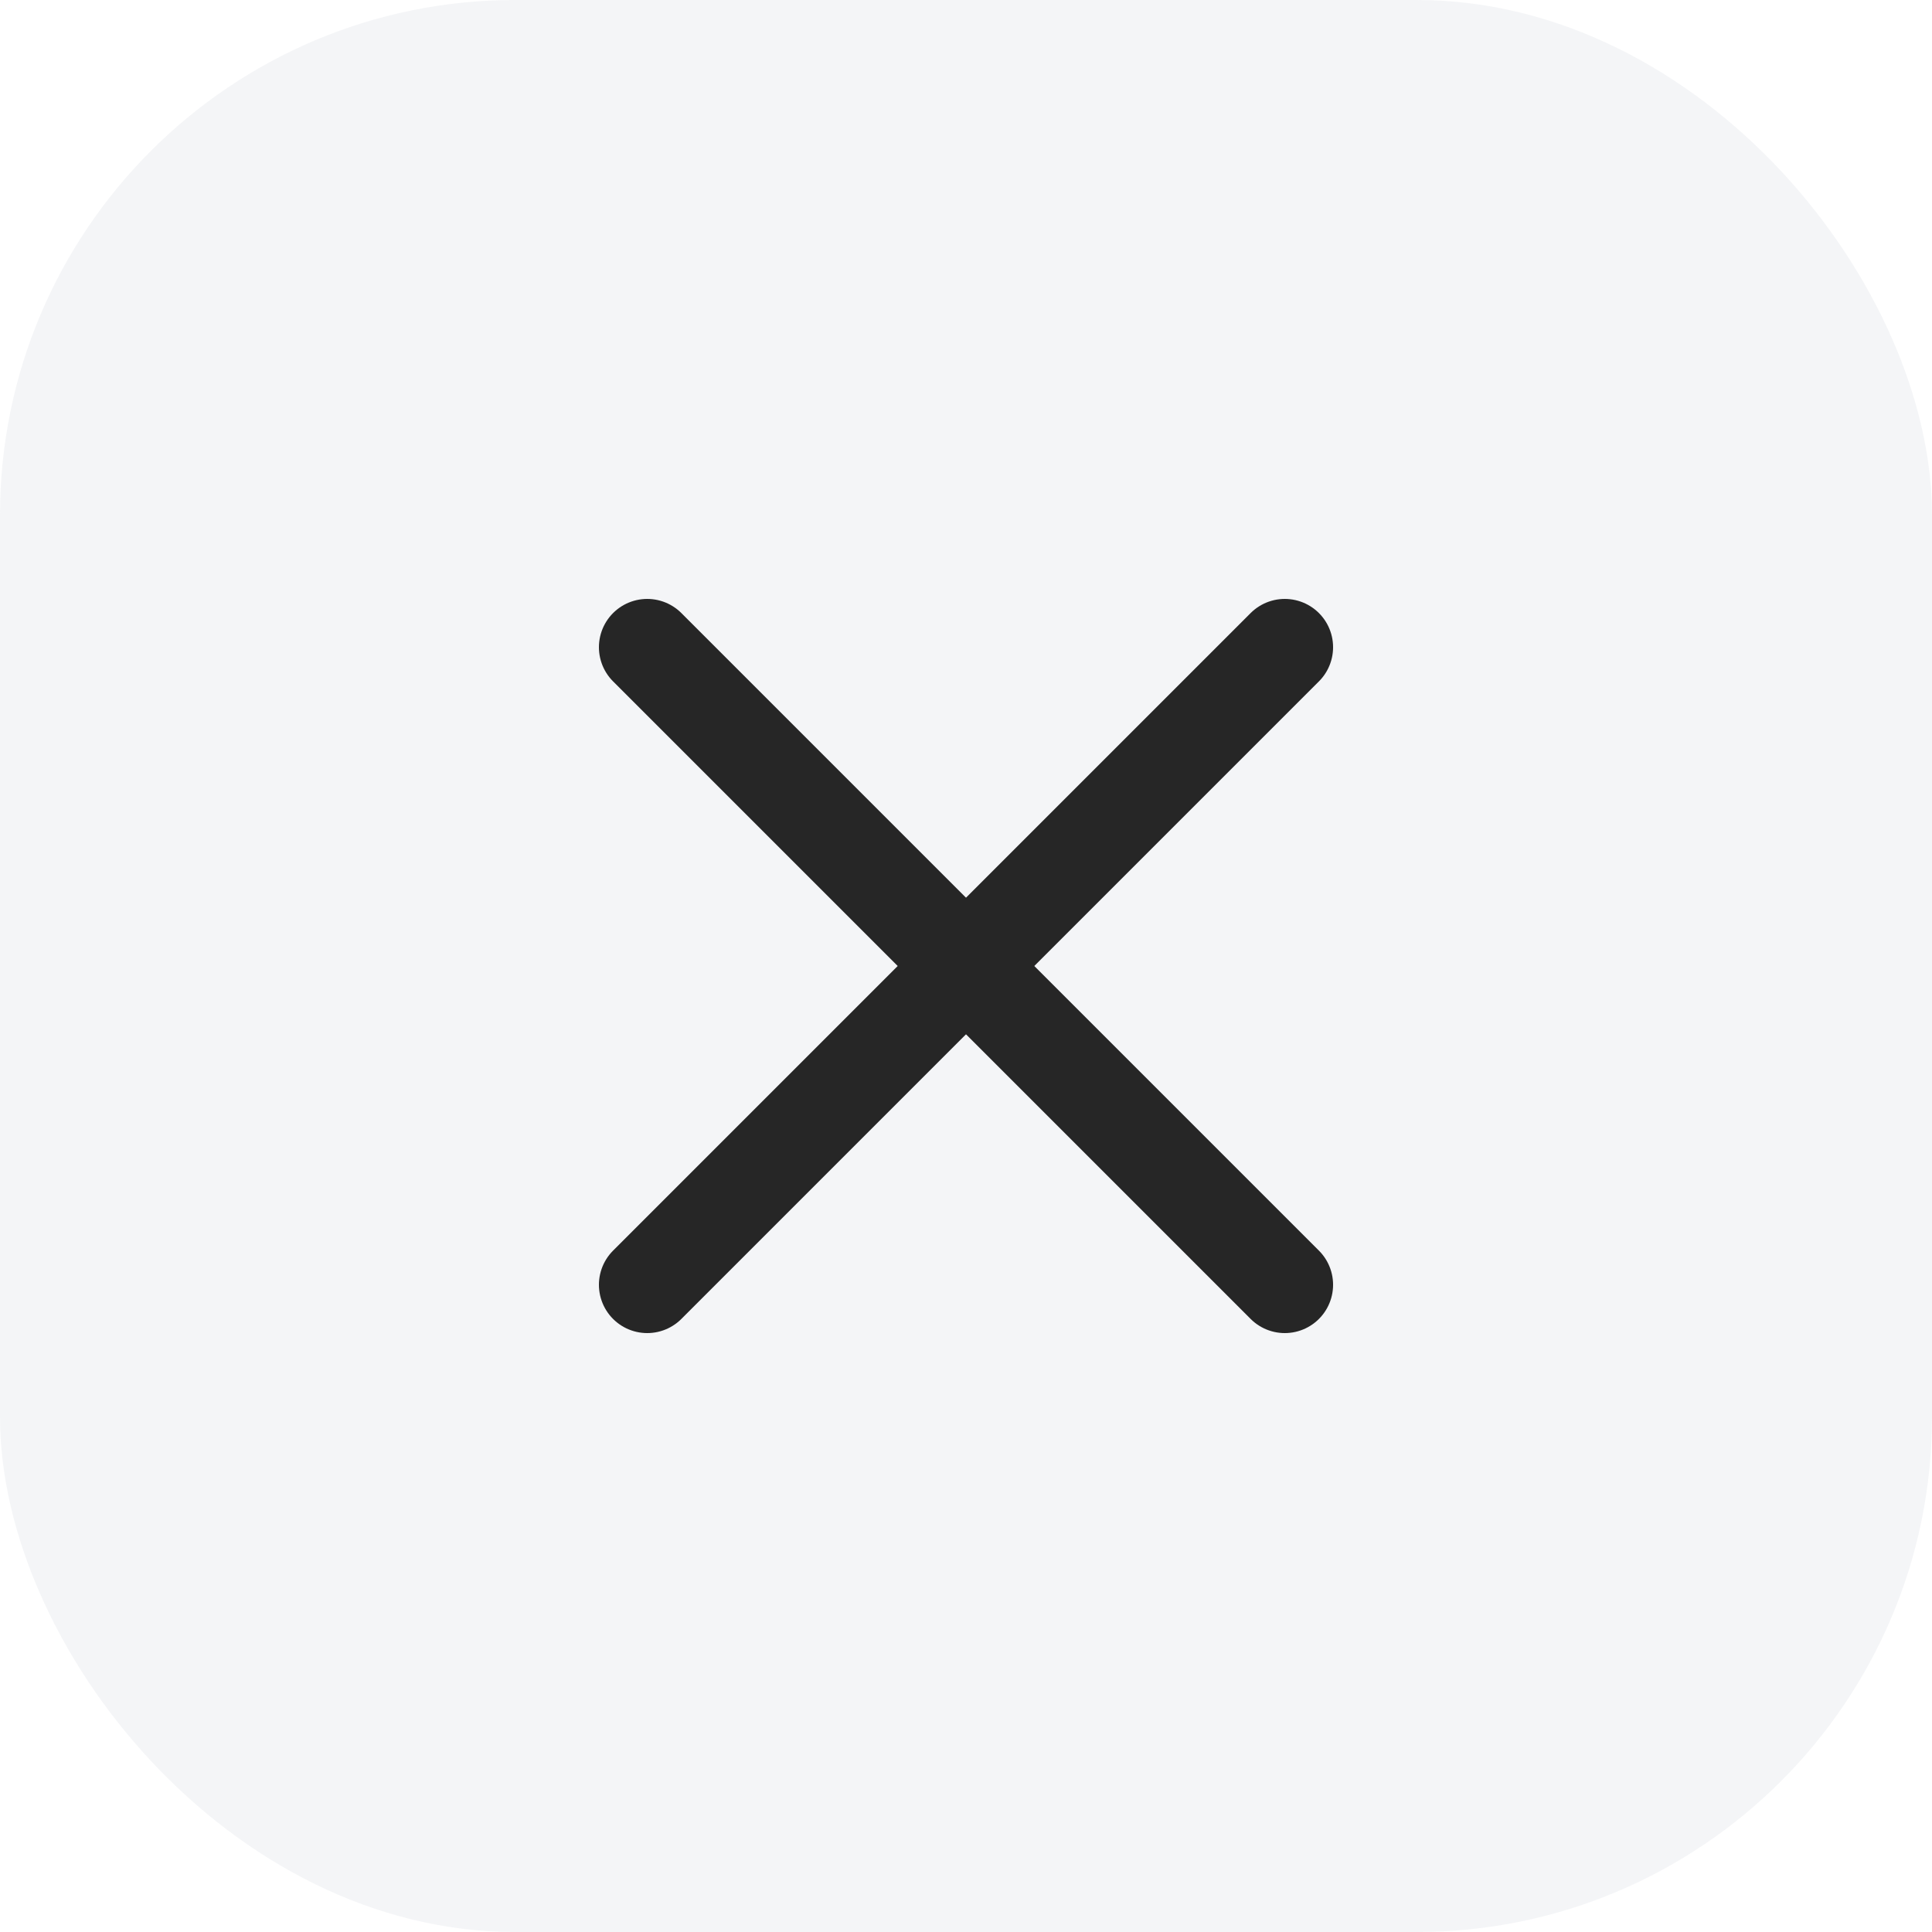 <svg width="30" height="30" viewBox="0 0 30 30" fill="none" xmlns="http://www.w3.org/2000/svg">
<rect width="30" height="30" rx="8" fill="#76809D" fill-opacity="0.08"/>
<path d="M19.95 10.05L10.05 19.95" stroke="#262626" stroke-width="1.5" stroke-linecap="round" stroke-linejoin="round"/>
<path d="M10.05 10.05L19.95 19.95" stroke="#262626" stroke-width="1.5" stroke-linecap="round" stroke-linejoin="round"/>
</svg>
